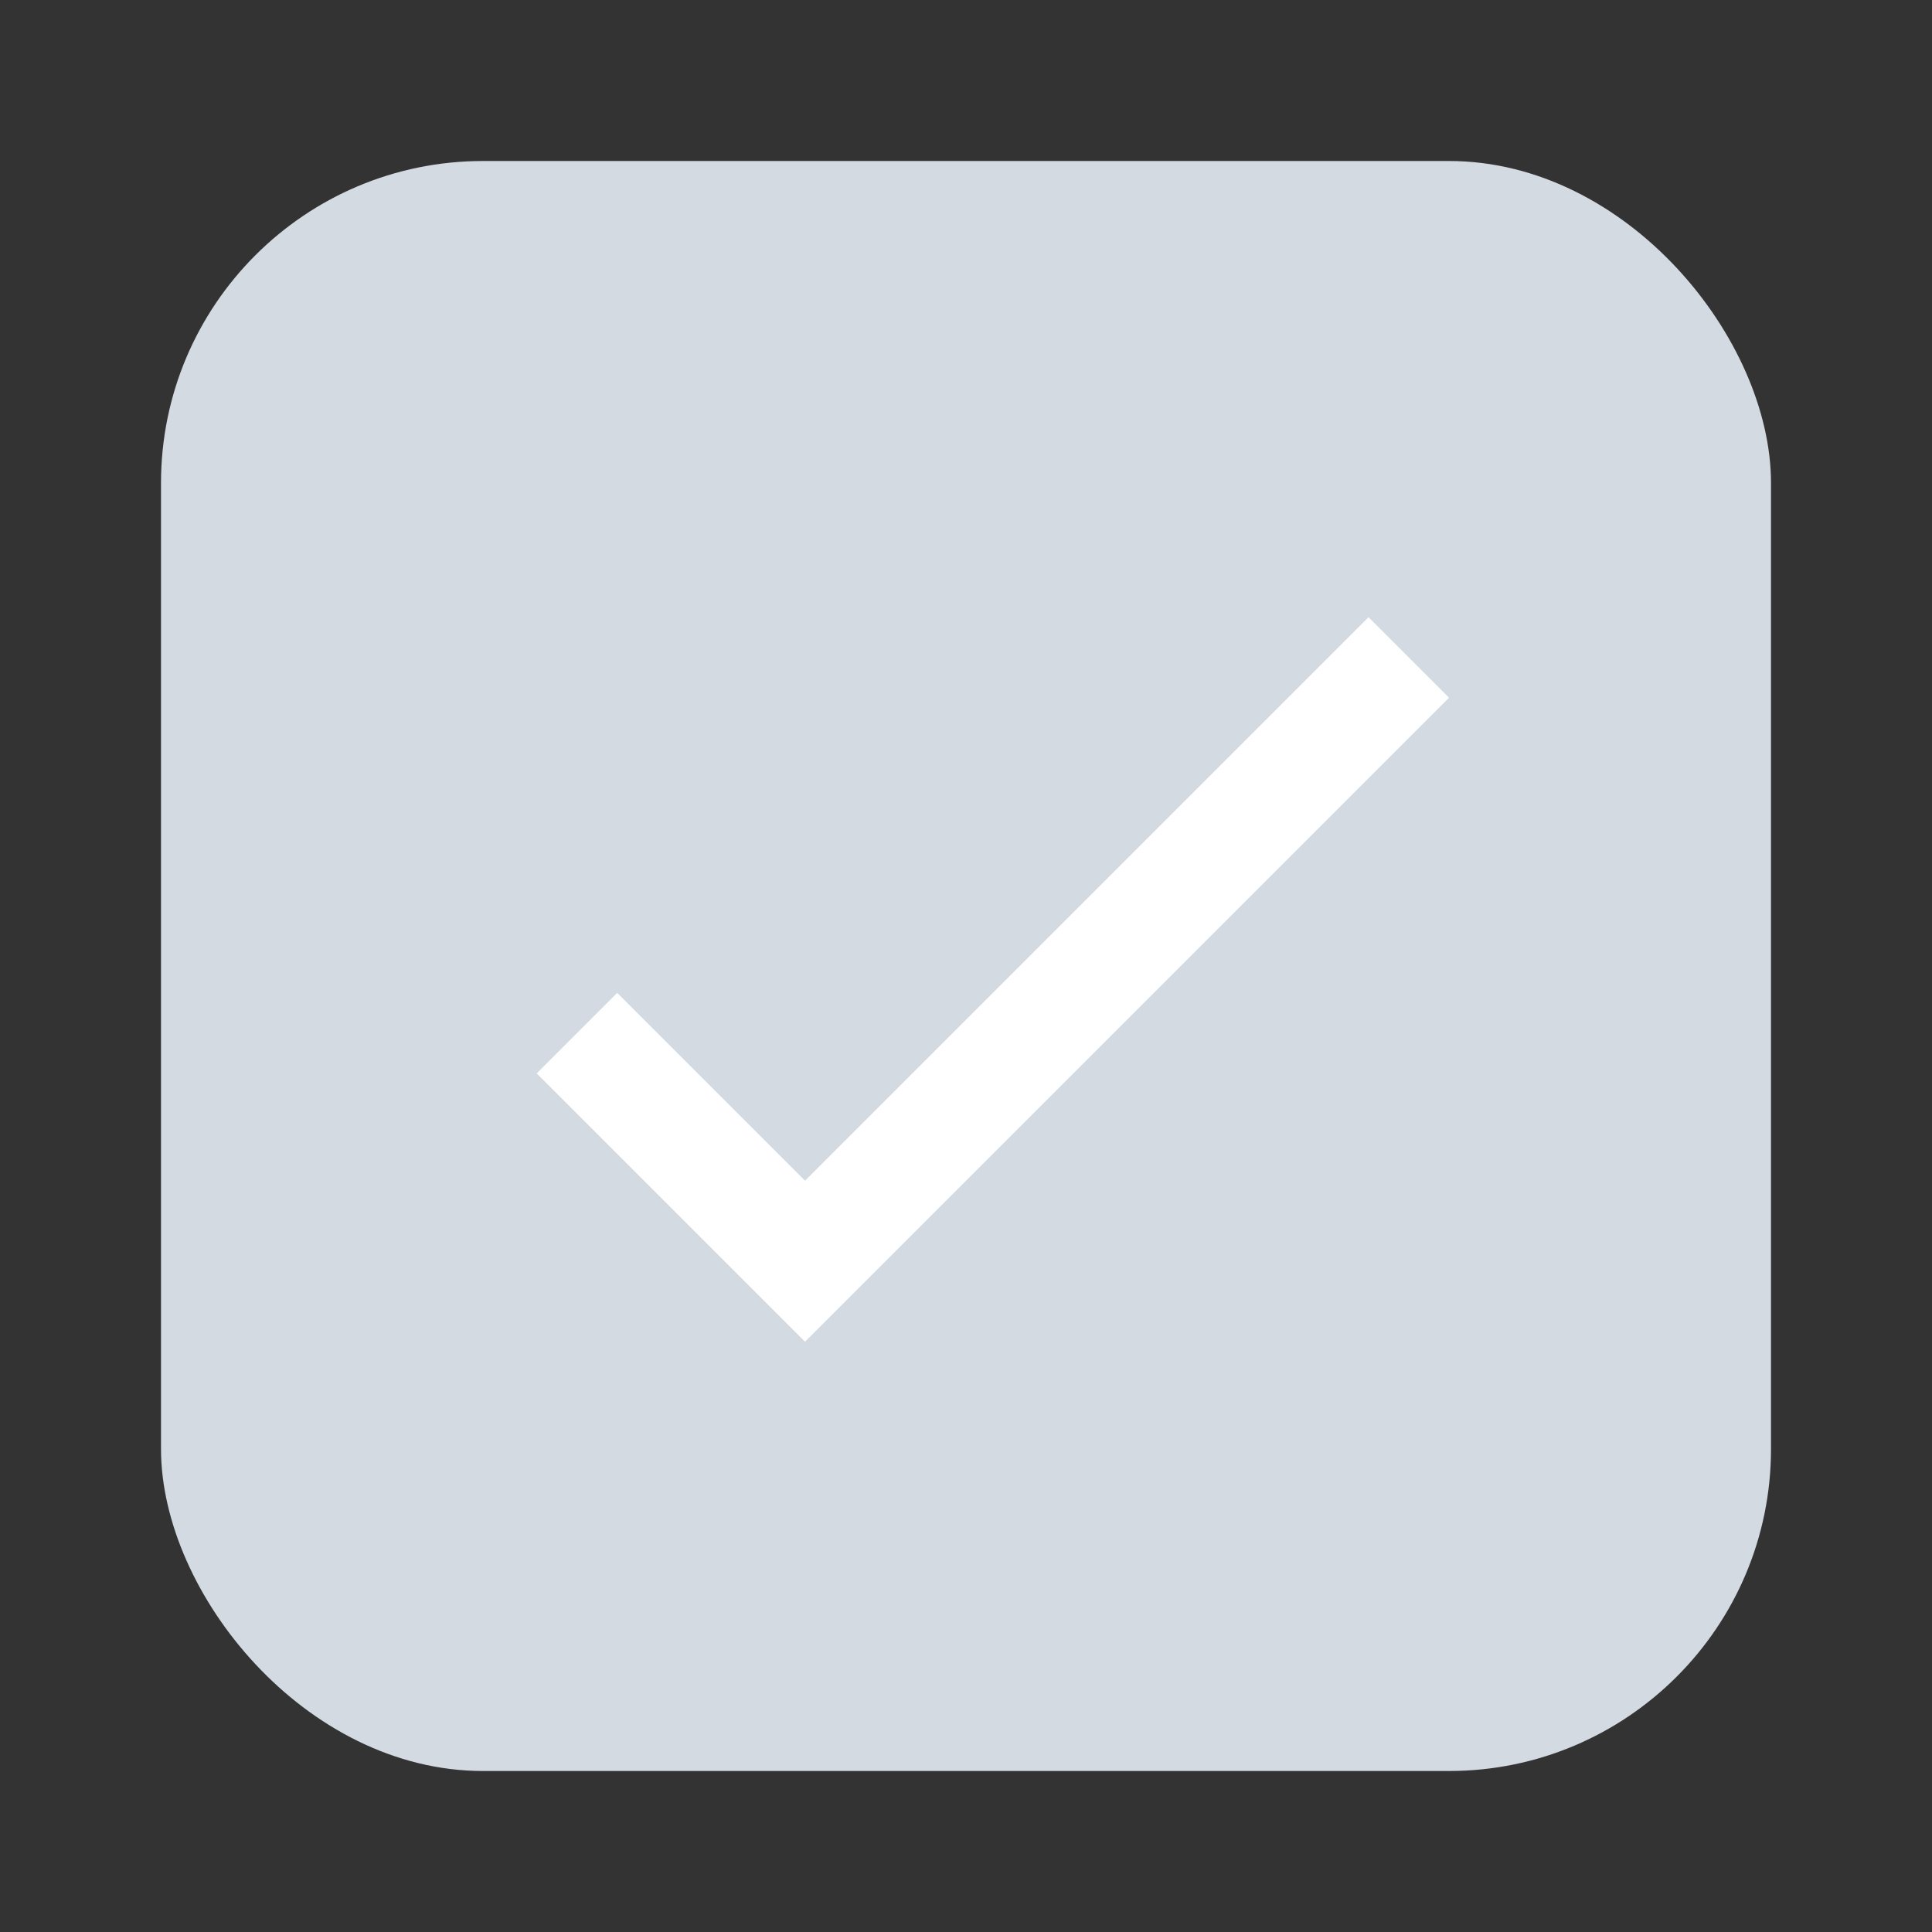 <svg width="24" height="24" viewBox="0 0 24 24" fill="none" xmlns="http://www.w3.org/2000/svg">
<rect x="0" y="0" width="24" height="24" fill="#333333" stroke="none"/>
<rect x="2" y="2" width="20" height="20" rx="4" fill="#D3DAE1"/>
<path fill-rule="evenodd" clip-rule="evenodd" d="M17 7.667L10 14.667L7.667 12.334L6.667 13.334L10 16.667L18 8.667L17 7.667Z" fill="white"/>
</svg>
